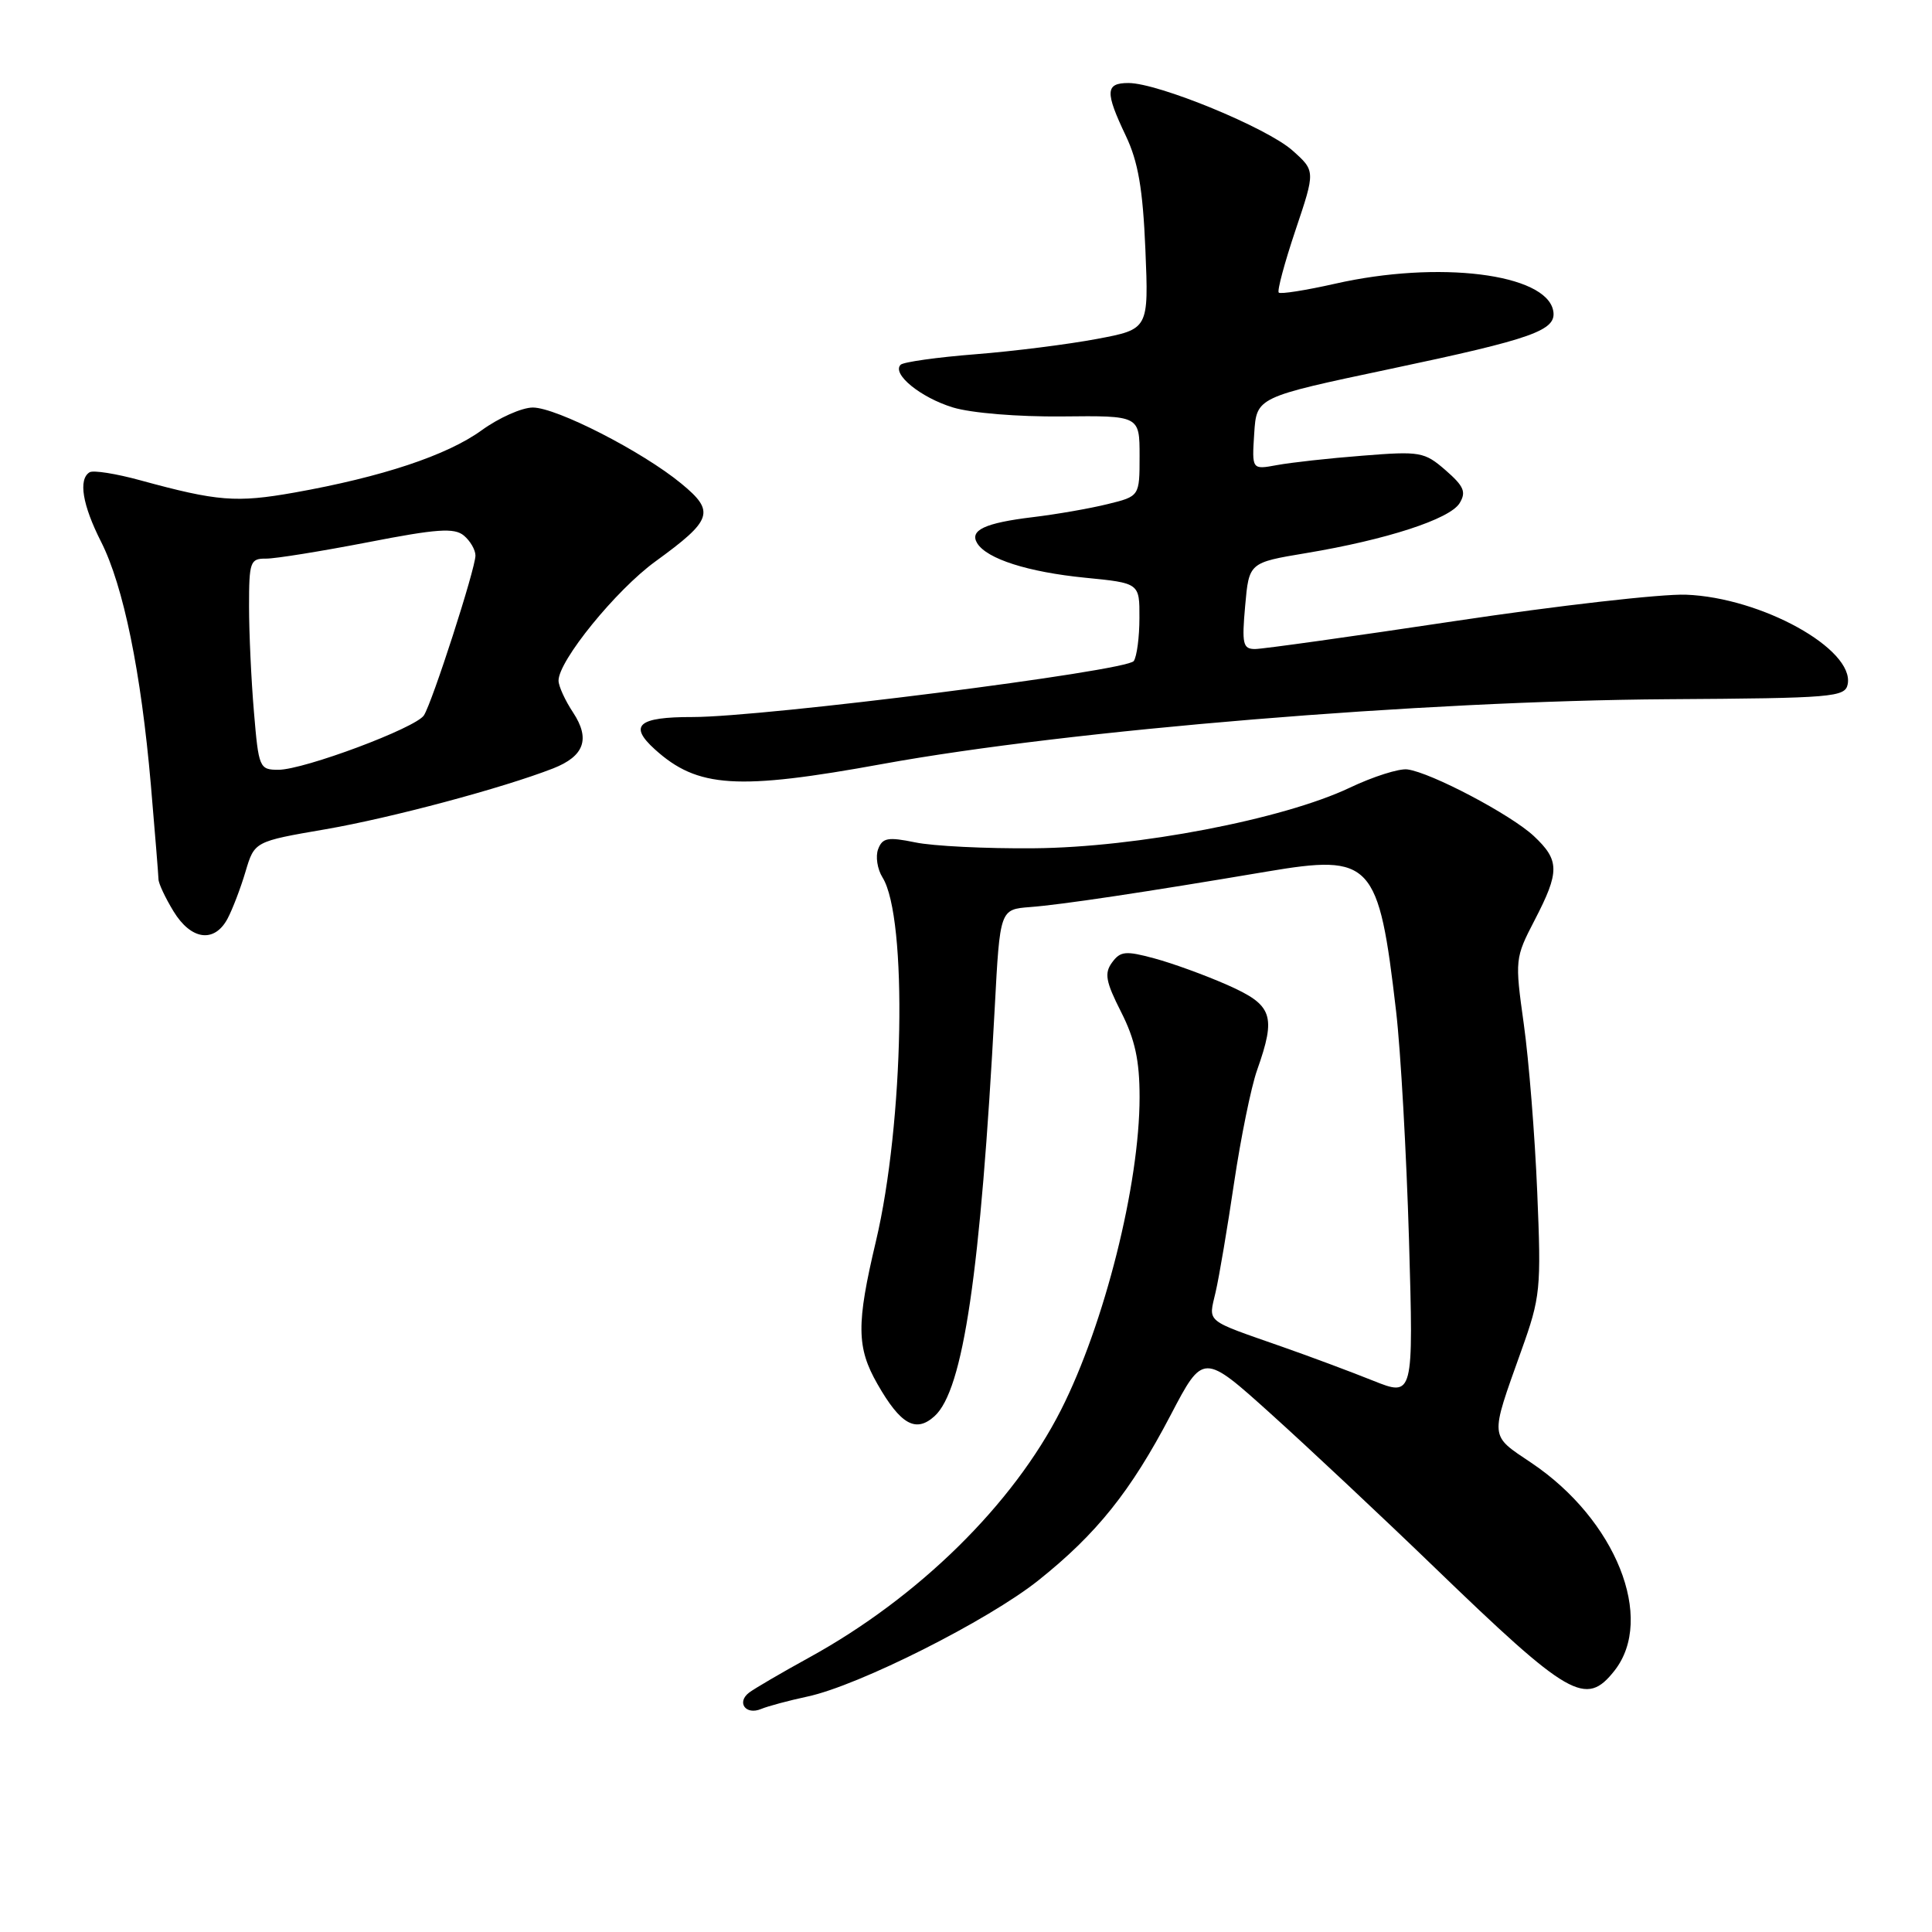 <?xml version="1.0" encoding="UTF-8" standalone="no"?>
<!DOCTYPE svg PUBLIC "-//W3C//DTD SVG 1.1//EN" "http://www.w3.org/Graphics/SVG/1.1/DTD/svg11.dtd" >
<svg xmlns="http://www.w3.org/2000/svg" xmlns:xlink="http://www.w3.org/1999/xlink" version="1.1" viewBox="0 0 256 256">
 <g >
 <path fill="currentColor"
d=" M 107.00 224.80 C 113.77 223.36 130.92 214.73 137.60 209.40 C 145.31 203.25 149.82 197.62 155.11 187.52 C 159.43 179.26 159.43 179.26 168.44 187.38 C 173.40 191.85 183.09 200.94 189.98 207.59 C 207.97 224.96 210.12 226.20 213.93 221.37 C 219.35 214.47 214.11 201.35 202.92 193.84 C 197.33 190.08 197.39 190.73 201.57 179.00 C 204.13 171.86 204.23 170.85 203.69 157.93 C 203.38 150.46 202.58 140.46 201.91 135.69 C 200.72 127.16 200.74 126.95 203.35 121.92 C 206.68 115.50 206.67 114.00 203.25 110.79 C 200.22 107.95 189.60 102.35 186.48 101.95 C 185.39 101.81 181.95 102.90 178.84 104.38 C 170.01 108.57 150.62 112.29 137.00 112.40 C 130.68 112.46 123.59 112.11 121.27 111.62 C 117.66 110.88 116.93 111.01 116.36 112.51 C 115.99 113.47 116.25 115.17 116.94 116.27 C 120.28 121.62 119.78 148.80 116.06 164.49 C 113.46 175.45 113.49 178.55 116.27 183.40 C 119.33 188.76 121.35 189.90 123.83 187.65 C 127.64 184.21 129.93 168.65 131.81 133.50 C 132.50 120.50 132.50 120.50 136.50 120.19 C 140.66 119.88 151.82 118.20 167.86 115.49 C 181.78 113.14 182.68 114.11 184.99 134.00 C 185.60 139.22 186.36 152.86 186.70 164.29 C 187.30 185.09 187.30 185.09 181.90 182.93 C 178.93 181.74 173.57 179.74 170.00 178.49 C 159.48 174.80 160.13 175.34 161.08 171.19 C 161.55 169.16 162.65 162.63 163.53 156.68 C 164.42 150.72 165.78 144.03 166.57 141.80 C 169.13 134.55 168.65 133.18 162.65 130.52 C 159.71 129.22 155.34 127.63 152.95 126.99 C 149.15 125.96 148.45 126.03 147.35 127.54 C 146.31 128.96 146.51 130.07 148.55 134.09 C 150.40 137.74 151.00 140.52 151.00 145.38 C 151.00 156.94 146.35 175.45 140.59 186.82 C 134.25 199.33 121.72 211.66 107.24 219.62 C 103.53 221.66 99.94 223.76 99.26 224.28 C 97.56 225.58 98.82 227.30 100.85 226.45 C 101.76 226.07 104.53 225.33 107.00 224.80 Z  M 30.14 121.75 C 30.80 120.51 31.88 117.70 32.53 115.50 C 33.72 111.50 33.72 111.50 43.14 109.88 C 51.82 108.38 66.59 104.43 73.29 101.82 C 77.42 100.20 78.24 97.92 75.95 94.43 C 74.88 92.82 74.01 90.91 74.01 90.19 C 73.99 87.57 81.63 78.18 86.85 74.39 C 94.42 68.89 94.79 67.79 90.28 64.08 C 85.13 59.83 73.74 54.00 70.60 54.00 C 69.16 54.00 66.10 55.36 63.80 57.03 C 59.22 60.34 50.62 63.20 39.00 65.27 C 31.31 66.63 28.83 66.44 18.62 63.65 C 15.39 62.76 12.35 62.28 11.87 62.58 C 10.36 63.51 10.92 66.91 13.39 71.78 C 16.36 77.65 18.69 89.03 19.99 104.00 C 20.53 110.33 20.99 115.95 21.00 116.50 C 21.00 117.05 21.90 118.96 22.99 120.75 C 25.31 124.56 28.39 124.99 30.14 121.75 Z  M 117.00 101.22 C 141.73 96.72 188.46 92.87 220.99 92.65 C 242.92 92.51 244.49 92.38 244.83 90.66 C 245.72 86.01 233.40 79.18 223.40 78.80 C 220.16 78.68 206.39 80.25 192.81 82.29 C 179.23 84.33 167.30 86.00 166.30 86.00 C 164.69 86.00 164.54 85.33 164.99 80.28 C 165.50 74.55 165.50 74.55 173.06 73.29 C 183.70 71.52 192.10 68.79 193.40 66.68 C 194.31 65.19 193.98 64.43 191.55 62.31 C 188.74 59.87 188.19 59.77 180.55 60.38 C 176.12 60.72 171.01 61.29 169.19 61.63 C 165.88 62.24 165.88 62.24 166.19 57.44 C 166.50 52.63 166.50 52.63 184.15 48.90 C 203.20 44.88 206.29 43.78 205.81 41.18 C 204.89 36.25 190.59 34.48 176.88 37.60 C 173.02 38.47 169.67 39.00 169.44 38.77 C 169.21 38.54 170.21 34.82 171.66 30.50 C 174.30 22.65 174.30 22.65 171.26 19.94 C 167.89 16.93 153.48 11.00 149.53 11.00 C 146.46 11.00 146.40 12.16 149.18 18.00 C 150.81 21.43 151.43 25.01 151.77 33.06 C 152.21 43.62 152.21 43.62 145.35 44.91 C 141.58 45.62 134.34 46.54 129.25 46.94 C 124.16 47.34 119.70 47.97 119.34 48.33 C 118.13 49.54 121.98 52.68 126.27 53.99 C 128.69 54.73 134.89 55.24 140.75 55.18 C 151.00 55.07 151.00 55.07 151.00 60.42 C 151.00 65.76 151.00 65.76 146.75 66.80 C 144.41 67.38 139.98 68.15 136.90 68.52 C 130.49 69.29 128.42 70.26 129.49 71.99 C 130.77 74.06 136.23 75.80 143.77 76.55 C 151.00 77.26 151.00 77.26 150.98 81.88 C 150.98 84.42 150.64 86.99 150.23 87.59 C 149.34 88.92 101.23 95.02 91.75 95.01 C 84.55 95.00 83.26 96.12 86.78 99.30 C 92.43 104.41 97.66 104.75 117.00 101.22 Z  M 33.65 94.35 C 33.29 90.14 33.00 83.84 33.00 80.35 C 33.00 74.43 33.15 74.00 35.25 74.02 C 36.49 74.03 42.54 73.05 48.71 71.86 C 57.89 70.07 60.19 69.91 61.46 70.96 C 62.31 71.67 63.00 72.86 63.00 73.61 C 63.00 75.35 57.28 93.07 56.17 94.79 C 55.09 96.46 40.29 101.99 36.90 102.00 C 34.38 102.00 34.27 101.76 33.65 94.35 Z "/>
</g>
</svg>